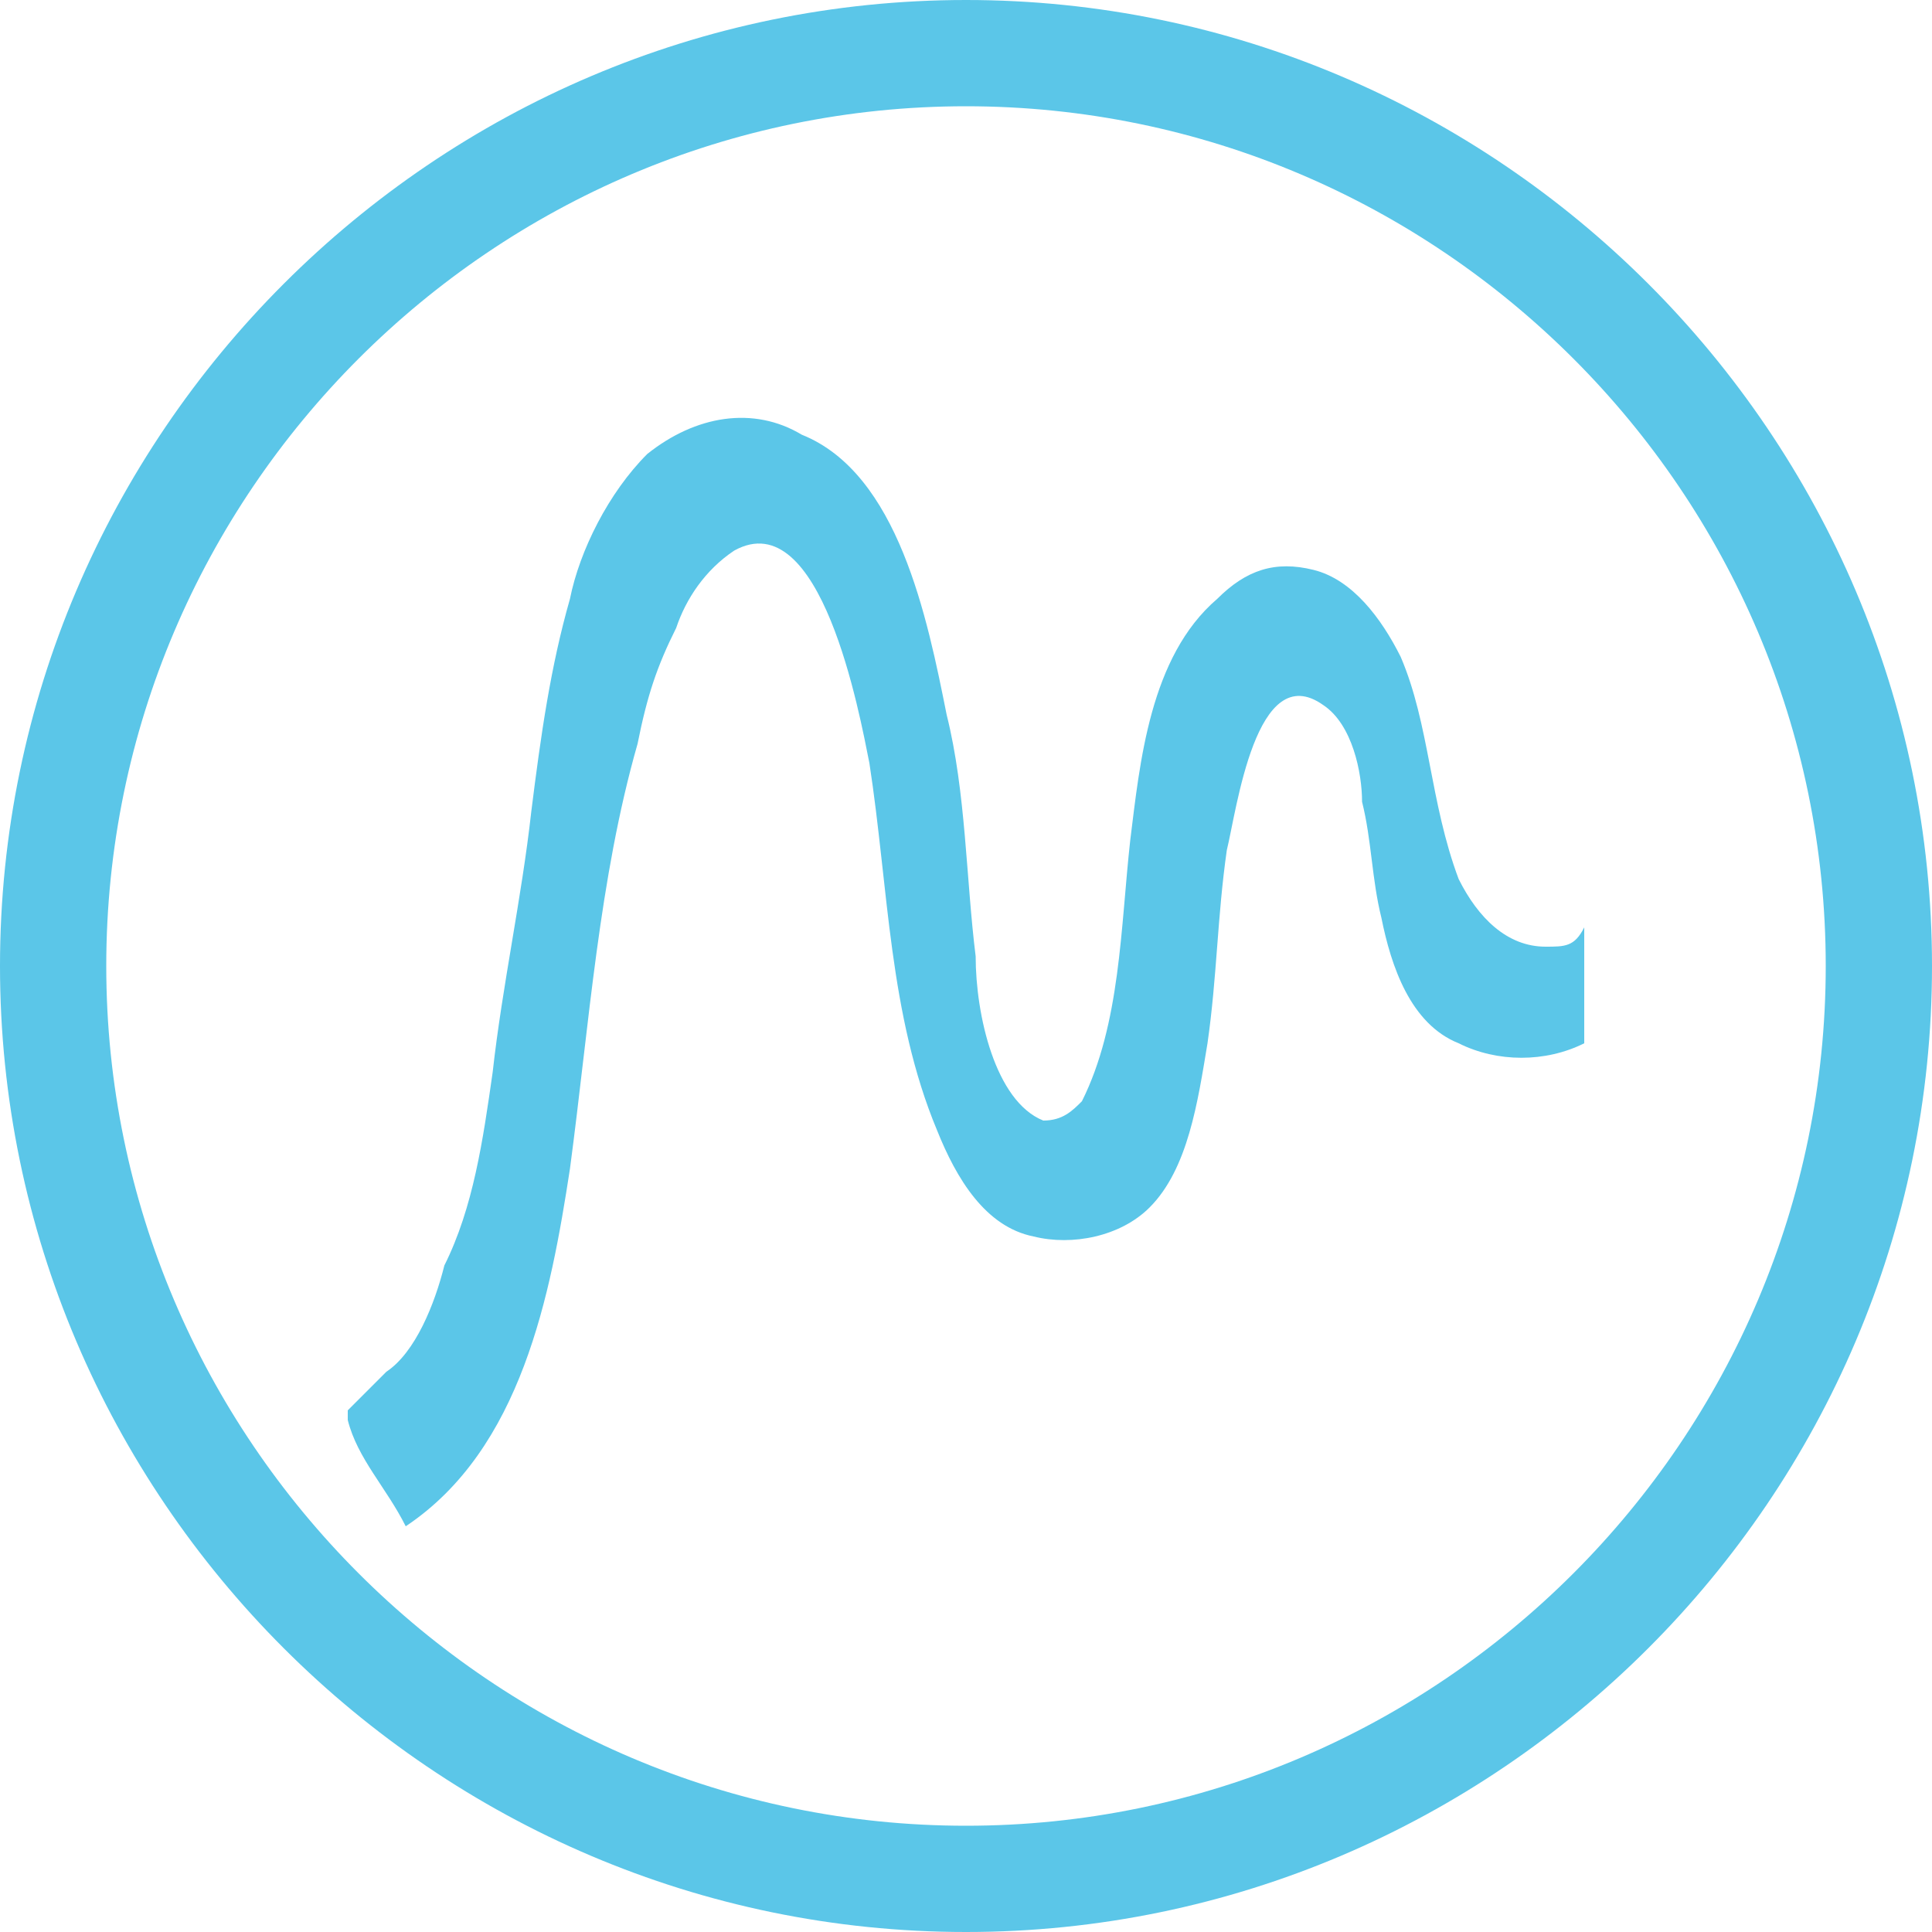 <?xml version="1.0" encoding="utf-8"?>
<!-- Generator: Adobe Illustrator 24.1.2, SVG Export Plug-In . SVG Version: 6.00 Build 0)  -->
<svg version="1.1" id="Calque_1" xmlns="http://www.w3.org/2000/svg" xmlns:xlink="http://www.w3.org/1999/xlink" x="0px" y="0px"
	 width="20px" height="20px" viewBox="0 0 20 20" style="enable-background:new 0 0 20 20;" xml:space="preserve">
<g>
	<path style="fill:#5BC6E8;" d="M16,9.8c-0.4,0-0.7-0.3-0.9-0.7c-0.3-0.8-0.3-1.6-0.6-2.3C14.3,6.4,14,6,13.6,5.9
		c-0.4-0.1-0.7,0-1,0.3c-0.7,0.6-0.8,1.7-0.9,2.5c-0.1,0.9-0.1,1.9-0.5,2.7c-0.1,0.1-0.2,0.2-0.4,0.2c-0.5-0.2-0.7-1.1-0.7-1.7
		C10,9.1,10,8.2,9.8,7.4c-0.2-1-0.5-2.5-1.5-2.9C7.8,4.2,7.2,4.3,6.7,4.7c-0.4,0.4-0.7,1-0.8,1.5C5.7,6.9,5.6,7.6,5.5,8.4
		c-0.1,0.9-0.3,1.8-0.4,2.7c-0.1,0.7-0.2,1.4-0.5,2C4.5,13.5,4.3,14,4,14.2c-0.1,0.1-0.1,0.1-0.2,0.2c-0.1,0.1-0.1,0.1-0.2,0.2
		c0,0,0,0.1,0,0.1c0.1,0.4,0.4,0.7,0.6,1.1c0,0,0,0,0,0c1.2-0.8,1.5-2.4,1.7-3.7c0.2-1.5,0.3-3,0.7-4.4C6.7,7.2,6.8,6.9,7,6.5
		c0.1-0.3,0.3-0.6,0.6-0.8c0.9-0.5,1.3,1.7,1.4,2.2c0.2,1.3,0.2,2.6,0.7,3.8c0.2,0.5,0.5,1,1,1.1c0.4,0.1,0.9,0,1.2-0.3
		c0.4-0.4,0.5-1.1,0.6-1.7c0.1-0.7,0.1-1.3,0.2-2c0.1-0.4,0.3-2,1-1.5c0.3,0.2,0.4,0.7,0.4,1c0.1,0.4,0.1,0.8,0.2,1.2
		c0.1,0.5,0.3,1.1,0.8,1.3c0.4,0.2,0.9,0.2,1.3,0l0-1.2C16.3,9.8,16.2,9.8,16,9.8z"/>
	<path style="fill:#5BC6E8;" d="M10,0C4.5,0,0,4.5,0,10s4.5,10,10,10s10-4.5,10-10S15.5,0,10,0z M10,18.9c-4.9,0-8.9-4-8.9-8.9
		s4-8.9,8.9-8.9s8.9,4,8.9,8.9S14.9,18.9,10,18.9z"/>
</g>
</svg>
